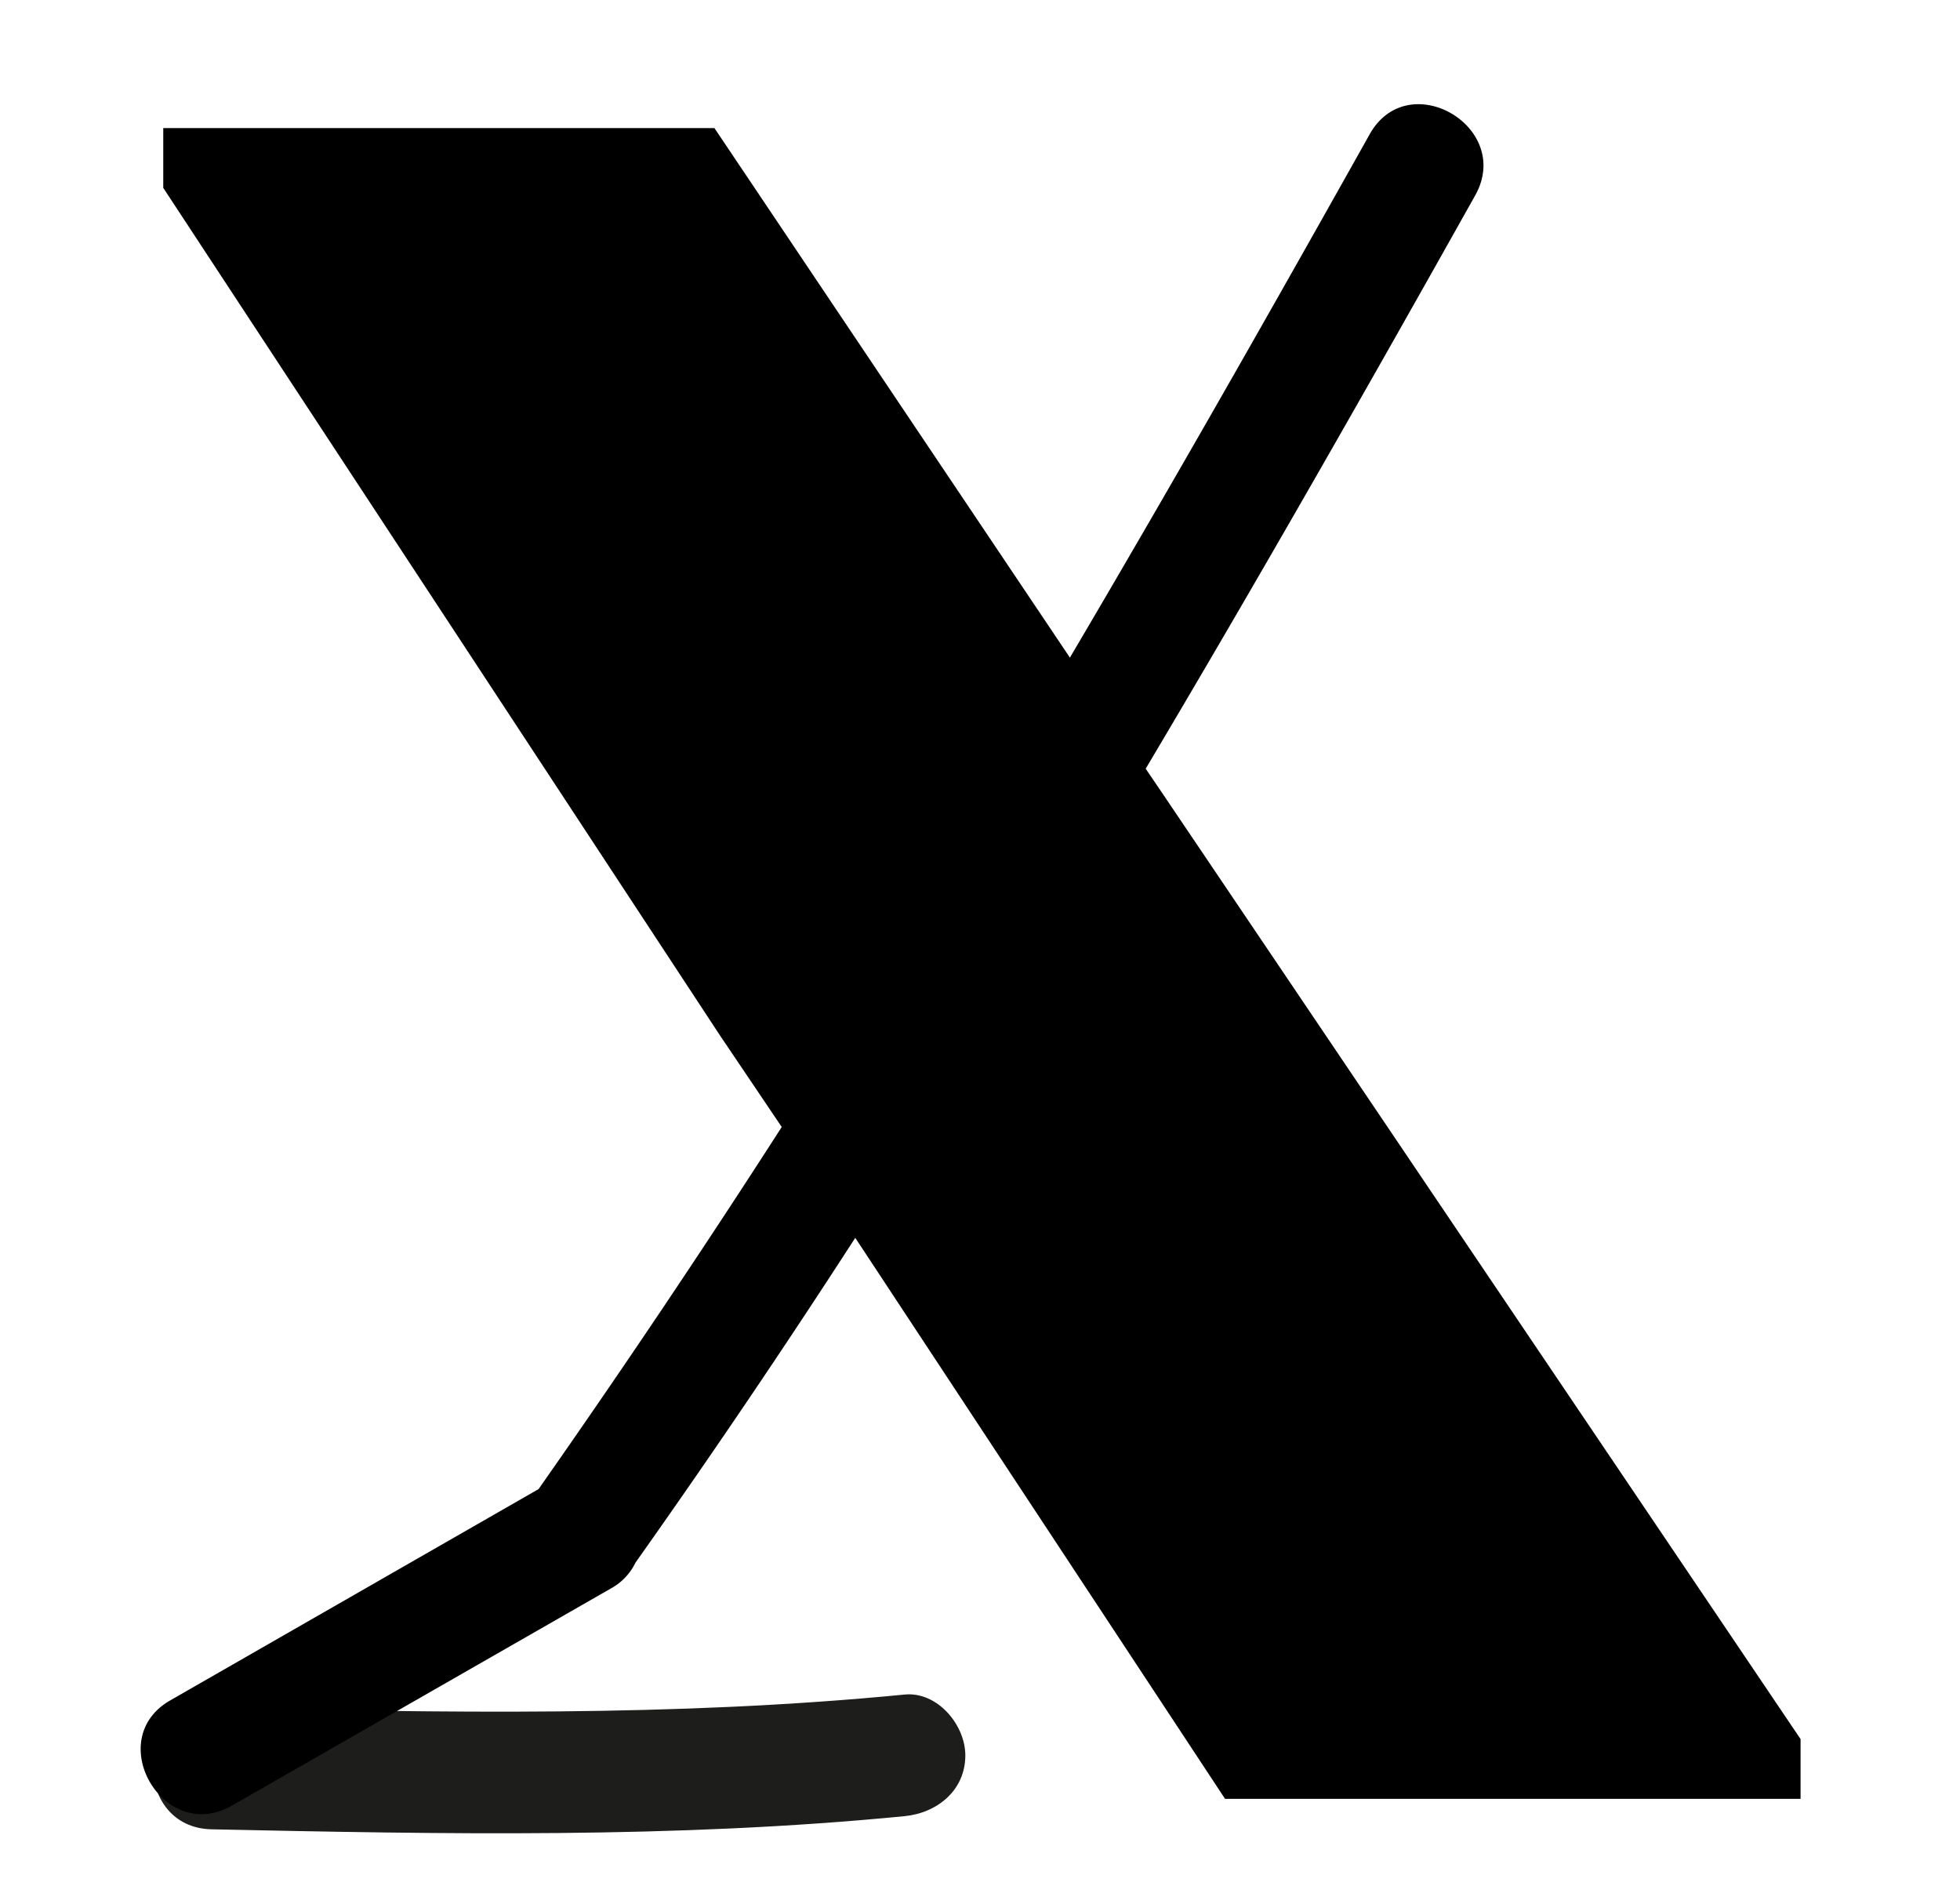 <svg id="Layer_1" data-name="Layer 1" xmlns="http://www.w3.org/2000/svg" viewBox="0 0 241.8 232.65"><defs><style>.cls-1{fill:#1d1d1b;}</style></defs><title>mosaic</title><path class="cls-1" d="M111.59,209c-28.42,2.78-57,2.22-85.48,1.62-9.66-.2-9.65,14.8,0,15,28.51.6,57.06,1.16,85.48-1.62,4-.39,7.5-3.16,7.5-7.5,0-3.75-3.44-7.9-7.5-7.5Z"/><path d="M143.42,97.87l-2.08-3.06c13.89-23.37,27.36-47,40.65-70.71,4.73-8.43-8.23-16-13-7.57-12.13,21.64-24.39,43.21-37,64.58l-.67-1L88.14,15.8h-68v7.37L88.81,127.69,96.44,139q-14.54,22.62-30,44.66L21,209.72c-8.37,4.8-.83,17.76,7.57,13l46.82-26.82a7.15,7.15,0,0,0,3-3.16q14-19.77,27.12-40.07l45.62,69.19h71v-7.37Z"/></svg>